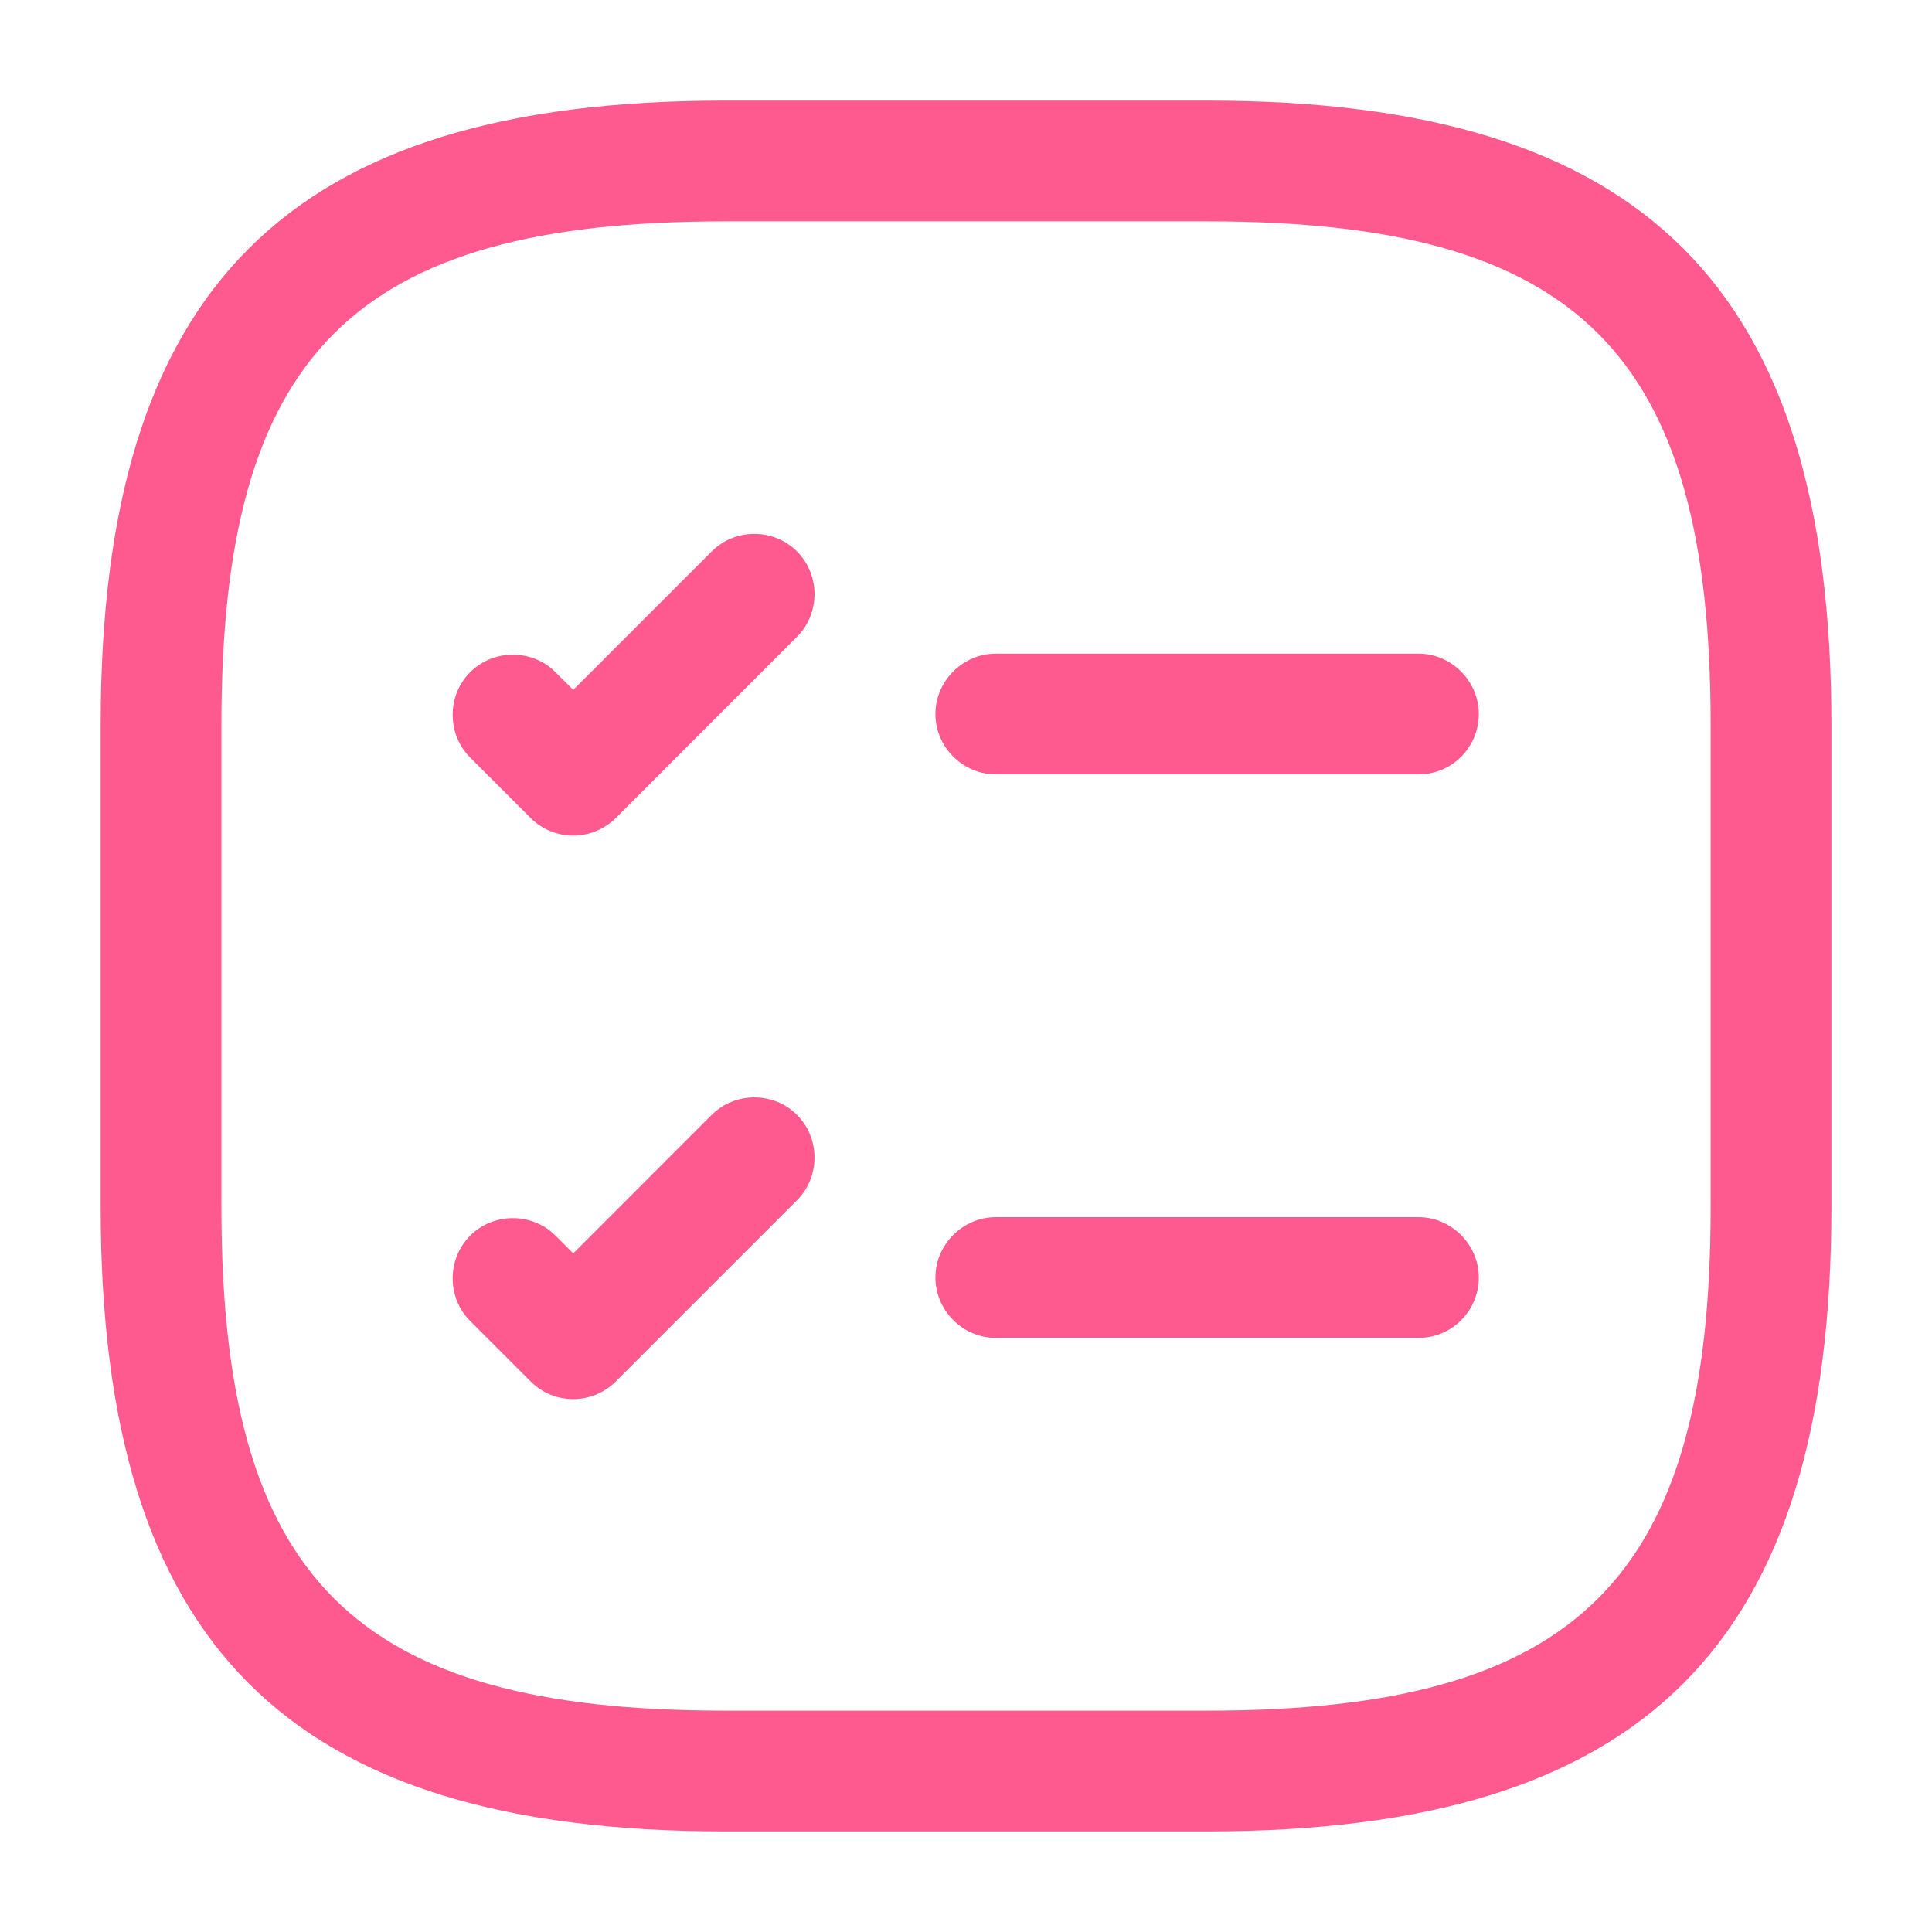 <svg width="28" height="28" viewBox="0 0 28 28" fill="none" xmlns="http://www.w3.org/2000/svg">
<g id="vuesax/outline/task-square">
<g id="task-square">
<path id="Vector" d="M20.557 11.223H14.432C13.953 11.223 13.557 10.827 13.557 10.348C13.557 9.87 13.953 9.473 14.432 9.473H20.557C21.035 9.473 21.432 9.87 21.432 10.348C21.432 10.827 21.047 11.223 20.557 11.223Z" fill="#FF5A8F"/>
<path id="Vector_2" d="M8.308 12.11C8.086 12.11 7.864 12.028 7.689 11.854L6.814 10.979C6.476 10.64 6.476 10.08 6.814 9.742C7.153 9.403 7.713 9.403 8.051 9.742L8.308 9.998L10.314 7.992C10.653 7.653 11.213 7.653 11.551 7.992C11.889 8.33 11.889 8.89 11.551 9.228L8.926 11.854C8.763 12.017 8.541 12.11 8.308 12.11Z" fill="#FF5A8F"/>
<path id="Vector_3" d="M20.557 19.39H14.432C13.953 19.39 13.557 18.993 13.557 18.515C13.557 18.037 13.953 17.64 14.432 17.64H20.557C21.035 17.64 21.432 18.037 21.432 18.515C21.432 18.993 21.047 19.39 20.557 19.39Z" fill="#FF5A8F"/>
<path id="Vector_4" d="M8.308 20.277C8.086 20.277 7.864 20.195 7.689 20.02L6.814 19.145C6.476 18.807 6.476 18.247 6.814 17.908C7.153 17.57 7.713 17.57 8.051 17.908L8.308 18.165L10.314 16.158C10.653 15.82 11.213 15.82 11.551 16.158C11.889 16.497 11.889 17.057 11.551 17.395L8.926 20.02C8.763 20.183 8.541 20.277 8.308 20.277Z" fill="#FF5A8F"/>
<path id="Vector_5" d="M17.501 26.542H10.501C4.166 26.542 1.459 23.835 1.459 17.5V10.5C1.459 4.165 4.166 1.458 10.501 1.458H17.501C23.836 1.458 26.542 4.165 26.542 10.5V17.5C26.542 23.835 23.836 26.542 17.501 26.542ZM10.501 3.208C5.122 3.208 3.209 5.122 3.209 10.5V17.5C3.209 22.878 5.122 24.792 10.501 24.792H17.501C22.879 24.792 24.792 22.878 24.792 17.5V10.5C24.792 5.122 22.879 3.208 17.501 3.208H10.501Z" fill="#FF5A8F"/>
</g>
</g>
</svg>
